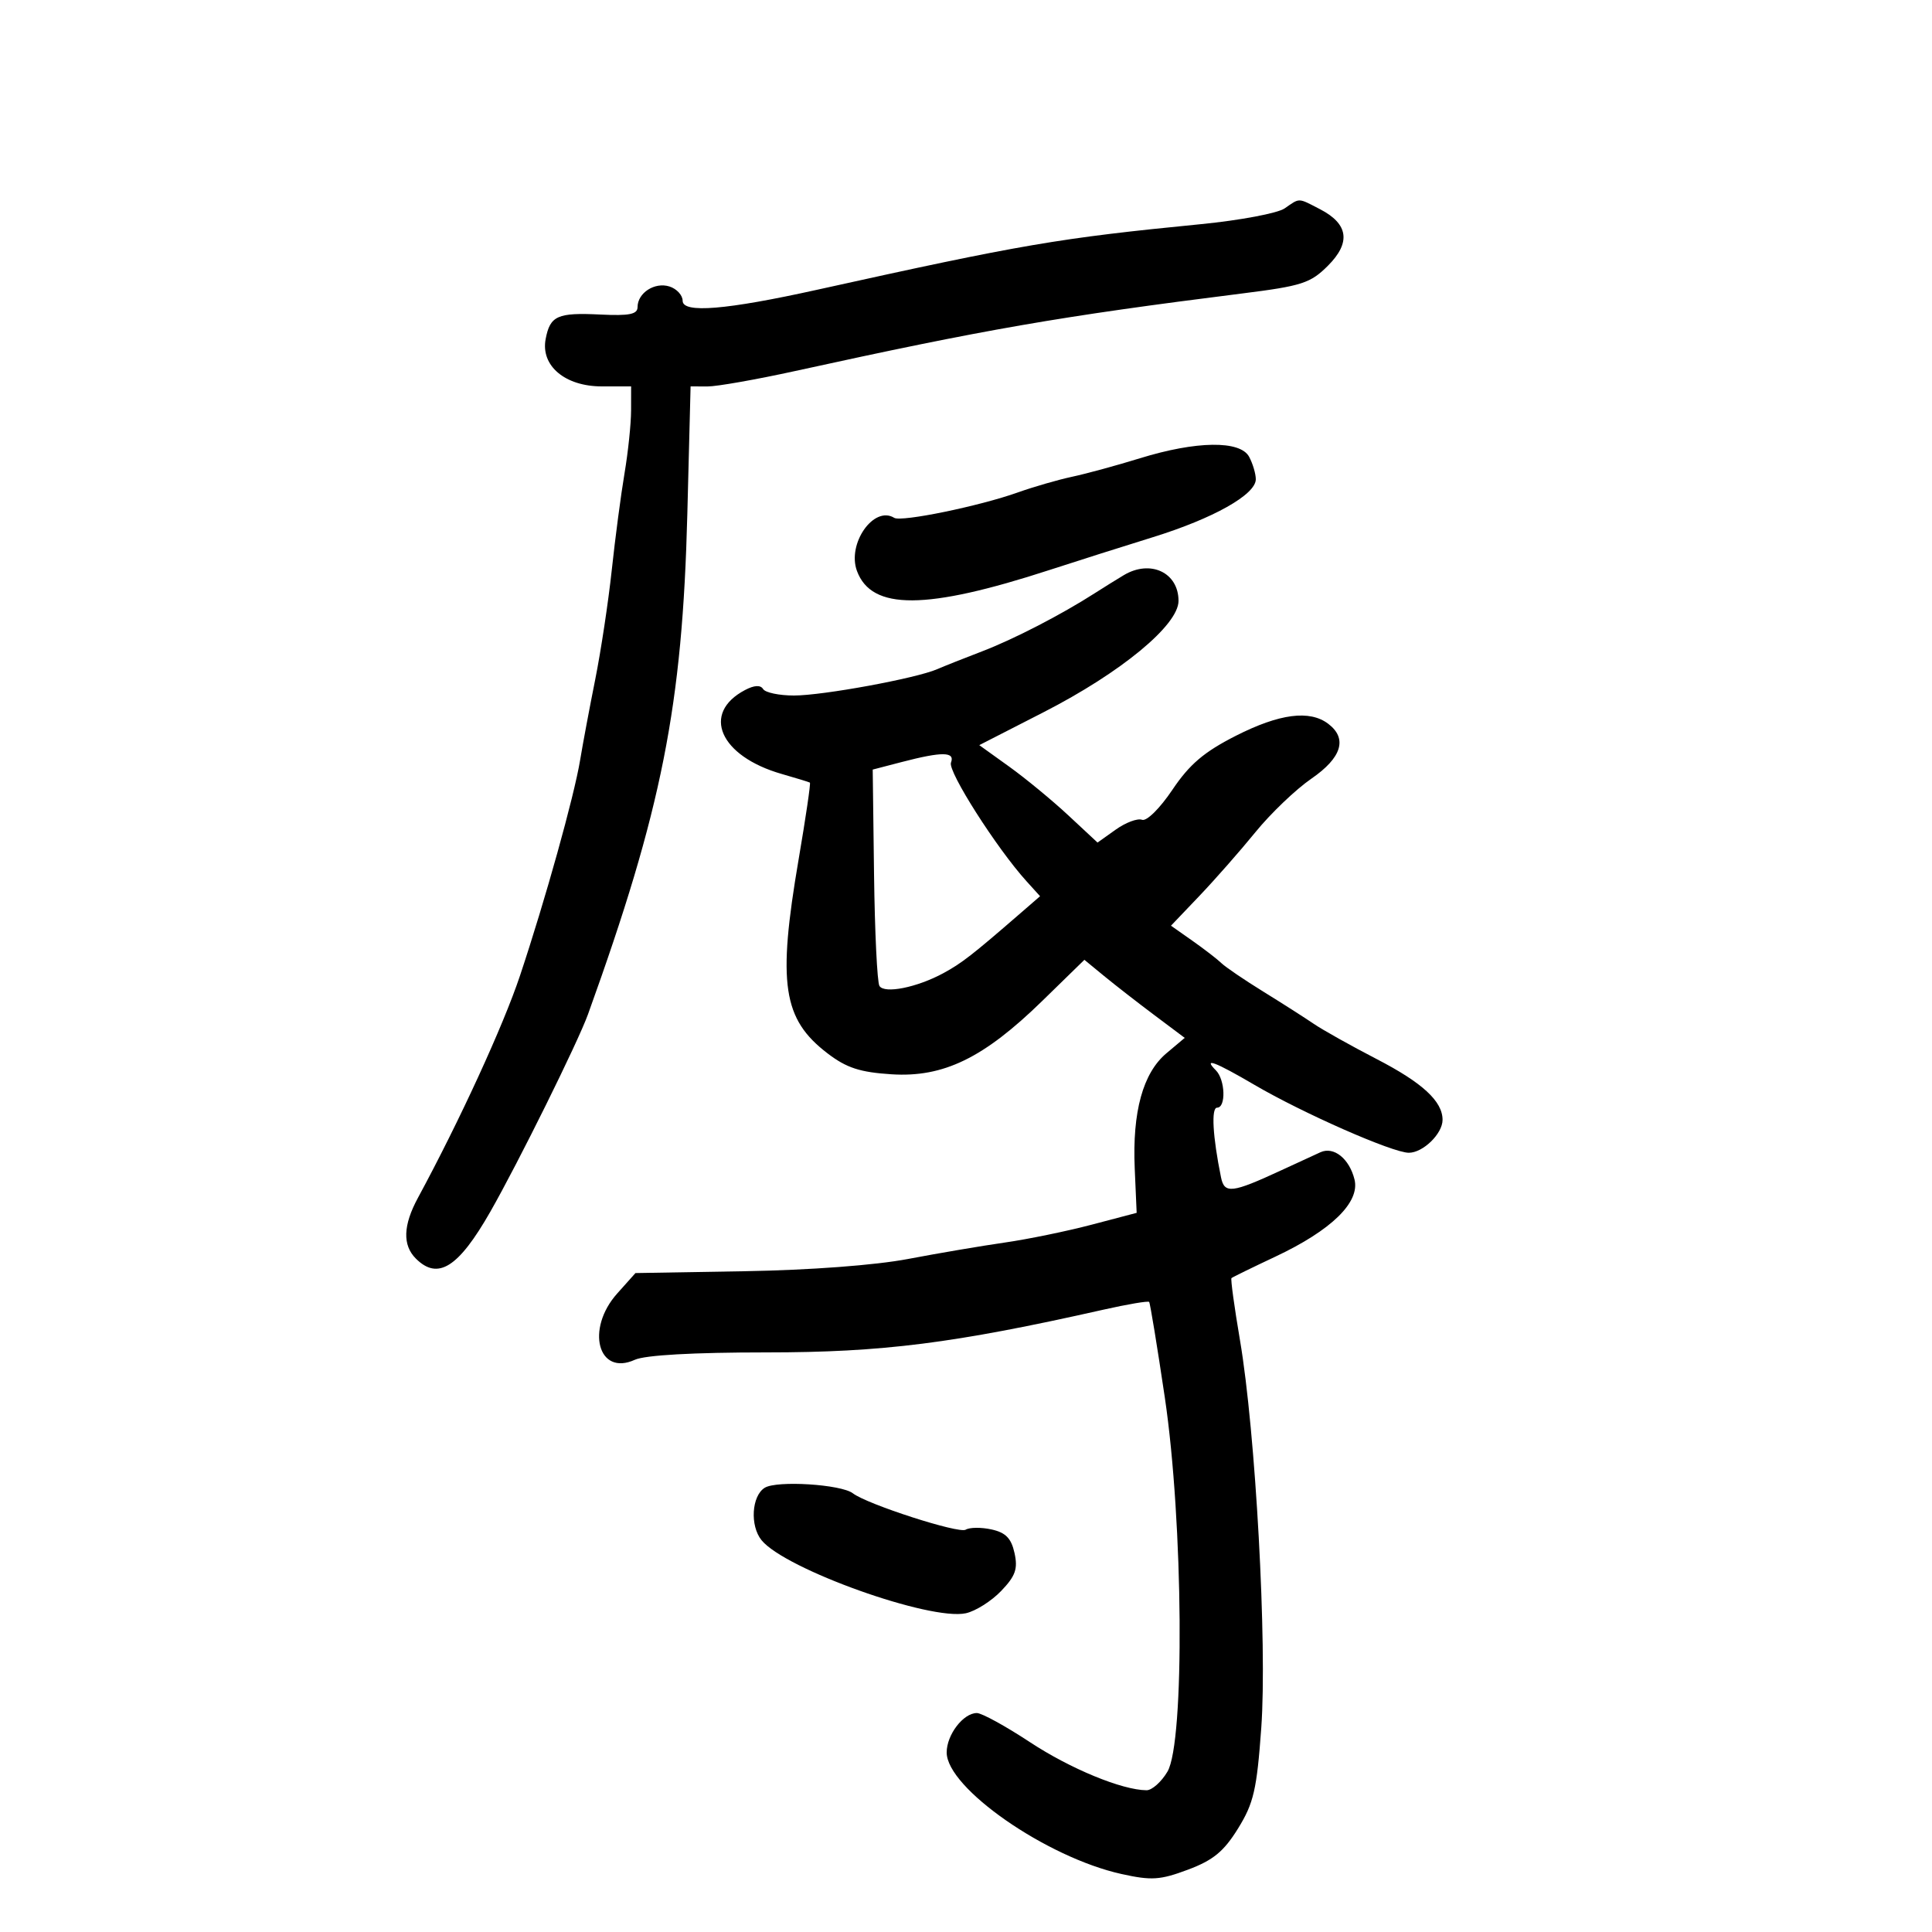 <svg xmlns="http://www.w3.org/2000/svg" width="300" height="300" viewBox="0 0 300 300" version="1.1">
	<path d="M 199.473 32.362 C 198.388 33.111, 192.550 34.210, 186.500 34.805 C 164.333 36.984, 158.793 37.931, 126.903 44.989 C 112.726 48.127, 106 48.680, 106 46.707 C 106 45.842, 105.078 44.842, 103.952 44.485 C 101.665 43.759, 99 45.481, 99 47.684 C 99 48.803, 97.717 49.061, 93.250 48.843 C 86.554 48.516, 85.420 49.021, 84.729 52.640 C 83.934 56.794, 87.736 60, 93.455 60 L 98 60 97.994 63.750 C 97.991 65.813, 97.532 70.200, 96.975 73.500 C 96.418 76.800, 95.527 83.550, 94.996 88.500 C 94.465 93.450, 93.309 101.100, 92.428 105.500 C 91.548 109.900, 90.493 115.525, 90.086 118 C 89.153 123.663, 84.670 139.741, 80.745 151.500 C 78.153 159.268, 71.359 174.056, 64.897 186 C 62.590 190.263, 62.484 193.341, 64.571 195.429 C 67.990 198.847, 71.178 196.842, 76.135 188.158 C 80.476 180.554, 89.751 161.807, 91.304 157.500 C 102.789 125.653, 105.969 109.625, 106.730 79.750 L 107.234 60 109.867 60.009 C 111.315 60.014, 117.450 58.932, 123.500 57.605 C 153.029 51.128, 164.484 49.141, 192.843 45.575 C 202.163 44.404, 203.485 43.977, 206.200 41.262 C 209.792 37.670, 209.388 34.769, 204.979 32.489 C 201.499 30.689, 201.882 30.698, 199.473 32.362 M 177 71.162 C 173.425 72.267, 168.700 73.555, 166.500 74.025 C 164.300 74.494, 160.491 75.595, 158.035 76.470 C 152.085 78.593, 139.948 81.086, 138.855 80.410 C 135.691 78.455, 131.502 84.422, 133.067 88.653 C 135.339 94.794, 143.788 94.750, 163 88.497 C 167.125 87.154, 174.325 84.870, 179 83.421 C 188.409 80.505, 195 76.797, 195 74.420 C 195 73.567, 194.534 71.998, 193.965 70.934 C 192.587 68.361, 185.766 68.452, 177 71.162 M 174.504 89.309 C 173.407 89.964, 171.382 91.223, 170.004 92.107 C 164.822 95.433, 157.411 99.260, 152.540 101.125 C 149.768 102.186, 146.600 103.444, 145.500 103.920 C 142.200 105.346, 127.753 108, 123.286 108 C 120.994 108, 118.839 107.549, 118.498 106.997 C 118.092 106.340, 117.124 106.392, 115.689 107.147 C 108.845 110.750, 111.760 117.421, 121.385 120.181 C 123.648 120.830, 125.617 121.434, 125.760 121.523 C 125.903 121.613, 125.115 126.977, 124.010 133.443 C 120.708 152.758, 121.529 158.250, 128.514 163.578 C 131.458 165.824, 133.542 166.503, 138.445 166.816 C 146.507 167.329, 152.757 164.287, 161.833 155.432 L 168.384 149.040 171.442 151.553 C 173.124 152.936, 176.629 155.663, 179.231 157.614 L 183.963 161.161 181.119 163.554 C 177.474 166.620, 175.818 172.635, 176.199 181.415 L 176.500 188.330 169.500 190.172 C 165.650 191.185, 159.575 192.433, 156 192.945 C 152.425 193.458, 145.675 194.604, 141 195.493 C 135.881 196.466, 125.772 197.223, 115.587 197.395 L 98.674 197.681 95.837 200.856 C 90.904 206.377, 92.866 213.749, 98.577 211.147 C 100.171 210.421, 107.663 210, 119.002 210 C 137.036 210, 148.126 208.594, 171.331 203.367 C 175.088 202.521, 178.287 201.980, 178.440 202.164 C 178.593 202.349, 179.688 209.025, 180.872 217 C 183.745 236.341, 183.988 270.519, 181.284 275.096 C 180.341 276.693, 178.878 277.995, 178.034 277.989 C 174.225 277.962, 166.189 274.647, 159.913 270.512 C 156.147 268.030, 152.445 266, 151.687 266 C 149.579 266, 147 269.368, 147 272.121 C 147 277.642, 162.491 288.416, 174.136 290.993 C 178.809 292.026, 180.141 291.940, 184.470 290.320 C 188.386 288.854, 190.033 287.499, 192.244 283.924 C 194.674 279.993, 195.155 277.907, 195.849 268.306 C 196.784 255.377, 194.972 222.375, 192.544 208.110 C 191.665 202.946, 191.071 198.605, 191.223 198.464 C 191.375 198.323, 194.437 196.827, 198.026 195.138 C 206.750 191.033, 211.208 186.684, 210.326 183.140 C 209.521 179.907, 207.108 177.980, 205.040 178.919 C 204.193 179.304, 201.475 180.556, 199 181.702 C 191.272 185.281, 190.128 185.415, 189.596 182.807 C 188.305 176.475, 188.053 172, 188.988 172 C 190.398 172, 190.257 167.657, 188.800 166.200 C 186.745 164.145, 188.666 164.867, 194.765 168.441 C 202.301 172.858, 216.257 179, 218.757 179 C 220.966 179, 224 176.045, 224 173.894 C 224 171.005, 220.889 168.134, 213.766 164.449 C 209.770 162.381, 205.375 159.920, 204 158.981 C 202.625 158.042, 199.096 155.789, 196.158 153.974 C 193.221 152.159, 190.296 150.170, 189.658 149.554 C 189.021 148.938, 186.999 147.378, 185.165 146.088 L 181.829 143.742 186.237 139.121 C 188.661 136.579, 192.580 132.120, 194.947 129.212 C 197.313 126.304, 201.218 122.570, 203.625 120.914 C 208.352 117.662, 209.269 114.684, 206.250 112.392 C 203.368 110.204, 198.682 110.811, 191.907 114.250 C 186.965 116.759, 184.715 118.672, 182.046 122.640 C 180.090 125.547, 178.042 127.569, 177.330 127.296 C 176.637 127.031, 174.801 127.718, 173.248 128.823 L 170.425 130.833 165.876 126.596 C 163.374 124.266, 159.242 120.862, 156.694 119.032 L 152.061 115.705 162.029 110.602 C 174.071 104.438, 183 97.072, 183 93.303 C 183 88.896, 178.634 86.844, 174.504 89.309 M 140.007 118.330 L 135.514 119.500 135.721 135.787 C 135.835 144.745, 136.212 152.534, 136.559 153.096 C 137.334 154.349, 142.385 153.338, 146.500 151.106 C 149.329 149.571, 150.992 148.278, 158.423 141.831 L 161.500 139.163 159.389 136.831 C 154.763 131.721, 147.151 119.771, 147.666 118.427 C 148.325 116.710, 146.331 116.684, 140.007 118.330 M 118.750 231.019 C 116.713 232.277, 116.428 236.912, 118.250 239.160 C 121.891 243.652, 144.453 251.718, 149.981 250.504 C 151.487 250.173, 153.952 248.616, 155.459 247.043 C 157.686 244.719, 158.075 243.616, 157.534 241.157 C 157.031 238.864, 156.164 237.975, 153.959 237.491 C 152.359 237.139, 150.554 237.158, 149.948 237.532 C 148.895 238.183, 134.651 233.587, 132.434 231.881 C 130.623 230.487, 120.631 229.858, 118.750 231.019" stroke="none" fill="black" fill-rule="evenodd"/>
</svg>